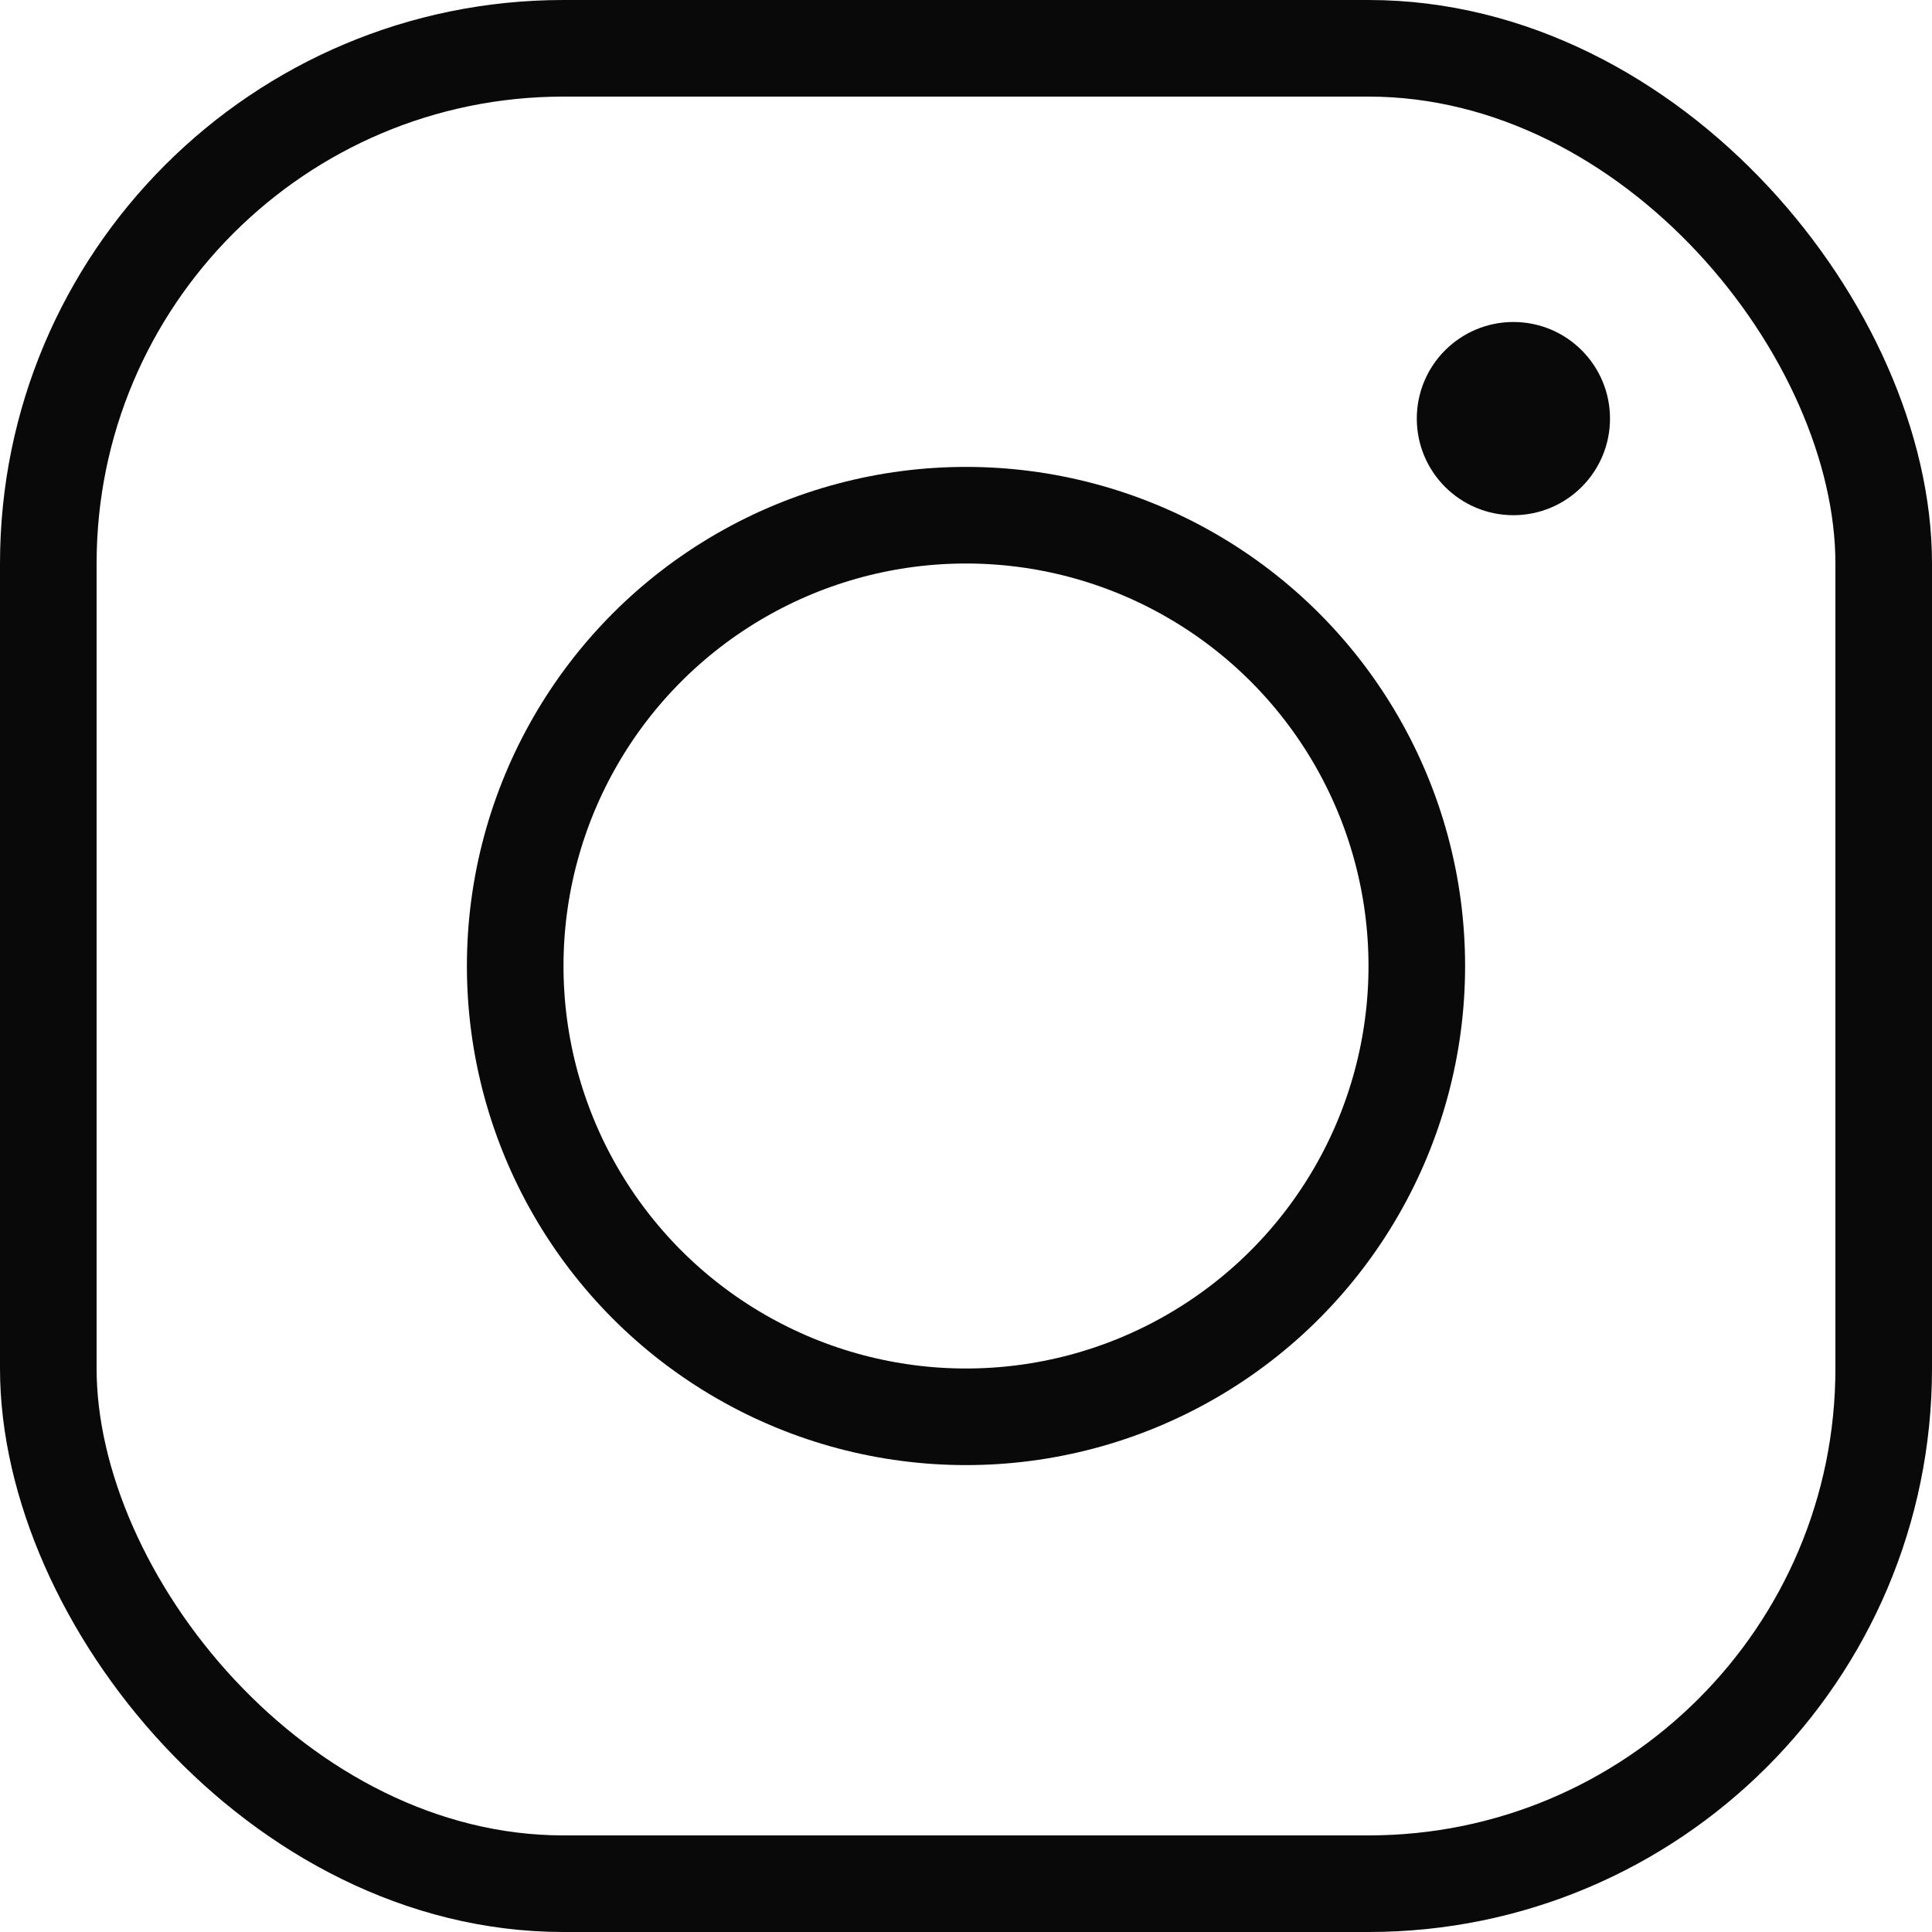 <?xml version="1.0" encoding="UTF-8"?>
<svg width="30px" height="30px" viewBox="0 0 30 30" version="1.1" xmlns="http://www.w3.org/2000/svg" xmlns:xlink="http://www.w3.org/1999/xlink">
    <!-- Generator: Sketch 53.2 (72643) - https://sketchapp.com -->
    <title>Group 3</title>
    <desc>Created with Sketch.</desc>
    <g id="Page-1" stroke="none" stroke-width="1" fill="none" fill-rule="evenodd">
        <g id="Artboard-Copy-21" transform="translate(-52, -4056)">
            <g id="Group-4" transform="translate(52, 4056)">
                <g id="Group-3">
                    <rect id="Rectangle" stroke="#090909" stroke-width="1.5" x="0.75" y="0.75" width="28.5" height="28.5" rx="8"></rect>
                    <circle id="Oval" stroke="#090909" stroke-width="1.5" cx="15" cy="15" r="7"></circle>
                    <circle id="Oval" fill="#090909" cx="23.5" cy="6.5" r="1.5"></circle>
                </g>
            </g>
        </g>
    </g>
</svg>